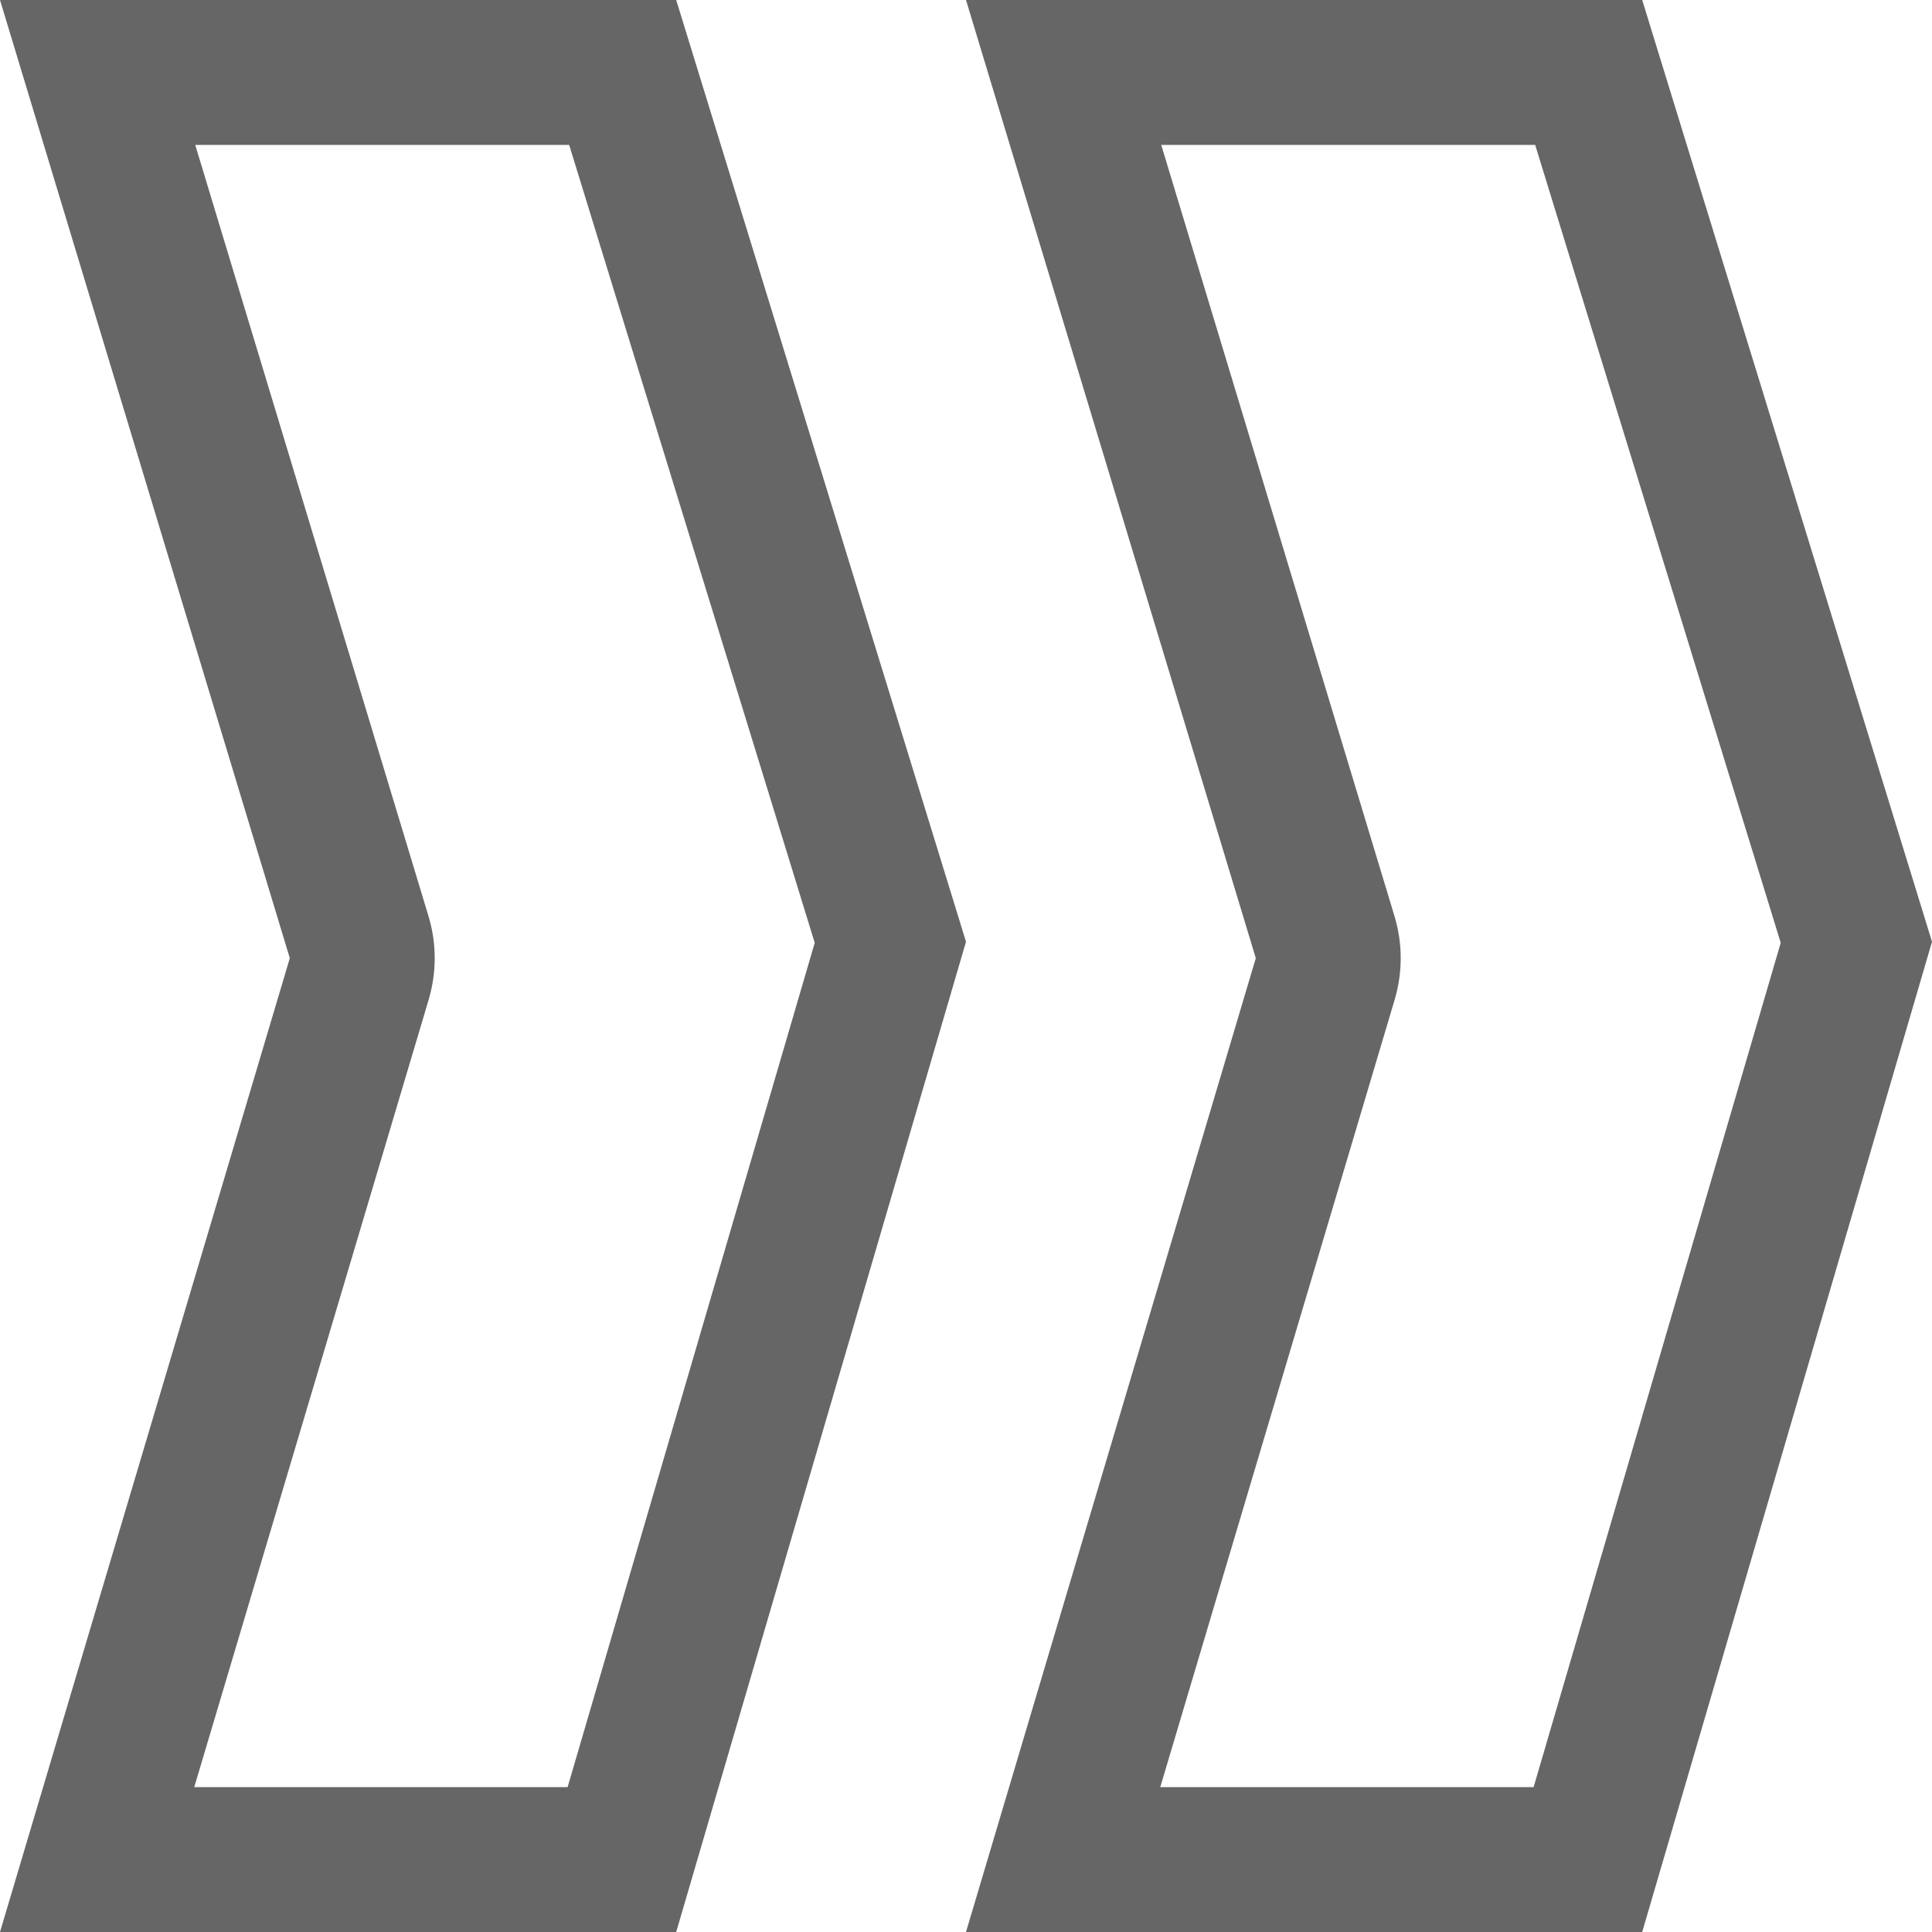<svg id="ico-balizamientos" xmlns="http://www.w3.org/2000/svg" width="20" height="20" viewBox="0 0 20 20">
  <rect id="Rectángulo_225" data-name="Rectángulo 225" width="20" height="20" fill="none"/>
  <g id="Grupo_1625" data-name="Grupo 1625" transform="translate(-124 -356)">
    <g id="Trazado_953" data-name="Trazado 953" transform="translate(124 356)" fill="none" stroke-linecap="square" stroke-linejoin="round">
      <path d="M0,0H7l3,9.749L7,20H0L3,9.919Z" stroke="none"/>
      <path d="M 2.021 1.5 L 4.436 9.485 C 4.521 9.766 4.521 10.065 4.438 10.347 L 2.011 18.5 L 5.876 18.5 L 8.434 9.76 L 5.892 1.5 L 2.021 1.5 M 0 0 L 7 0 L 10 9.749 L 7 20 L 0 20 L 3 9.919 L 0 0 Z" stroke="none" fill="#666"/>
    </g>
    <g id="Trazado_954" data-name="Trazado 954" transform="translate(134 356)" fill="none" stroke-linecap="square" stroke-linejoin="round">
      <path d="M0,0H7l3,9.749L7,20H0L3,9.919Z" stroke="none"/>
      <path d="M 2.021 1.5 L 4.436 9.485 C 4.521 9.766 4.521 10.065 4.438 10.347 L 2.011 18.5 L 5.876 18.5 L 8.434 9.76 L 5.892 1.5 L 2.021 1.5 M 0 0 L 7 0 L 10 9.749 L 7 20 L 0 20 L 3 9.919 L 0 0 Z" stroke="none" fill="#666"/>
    </g>
  </g>
</svg>
